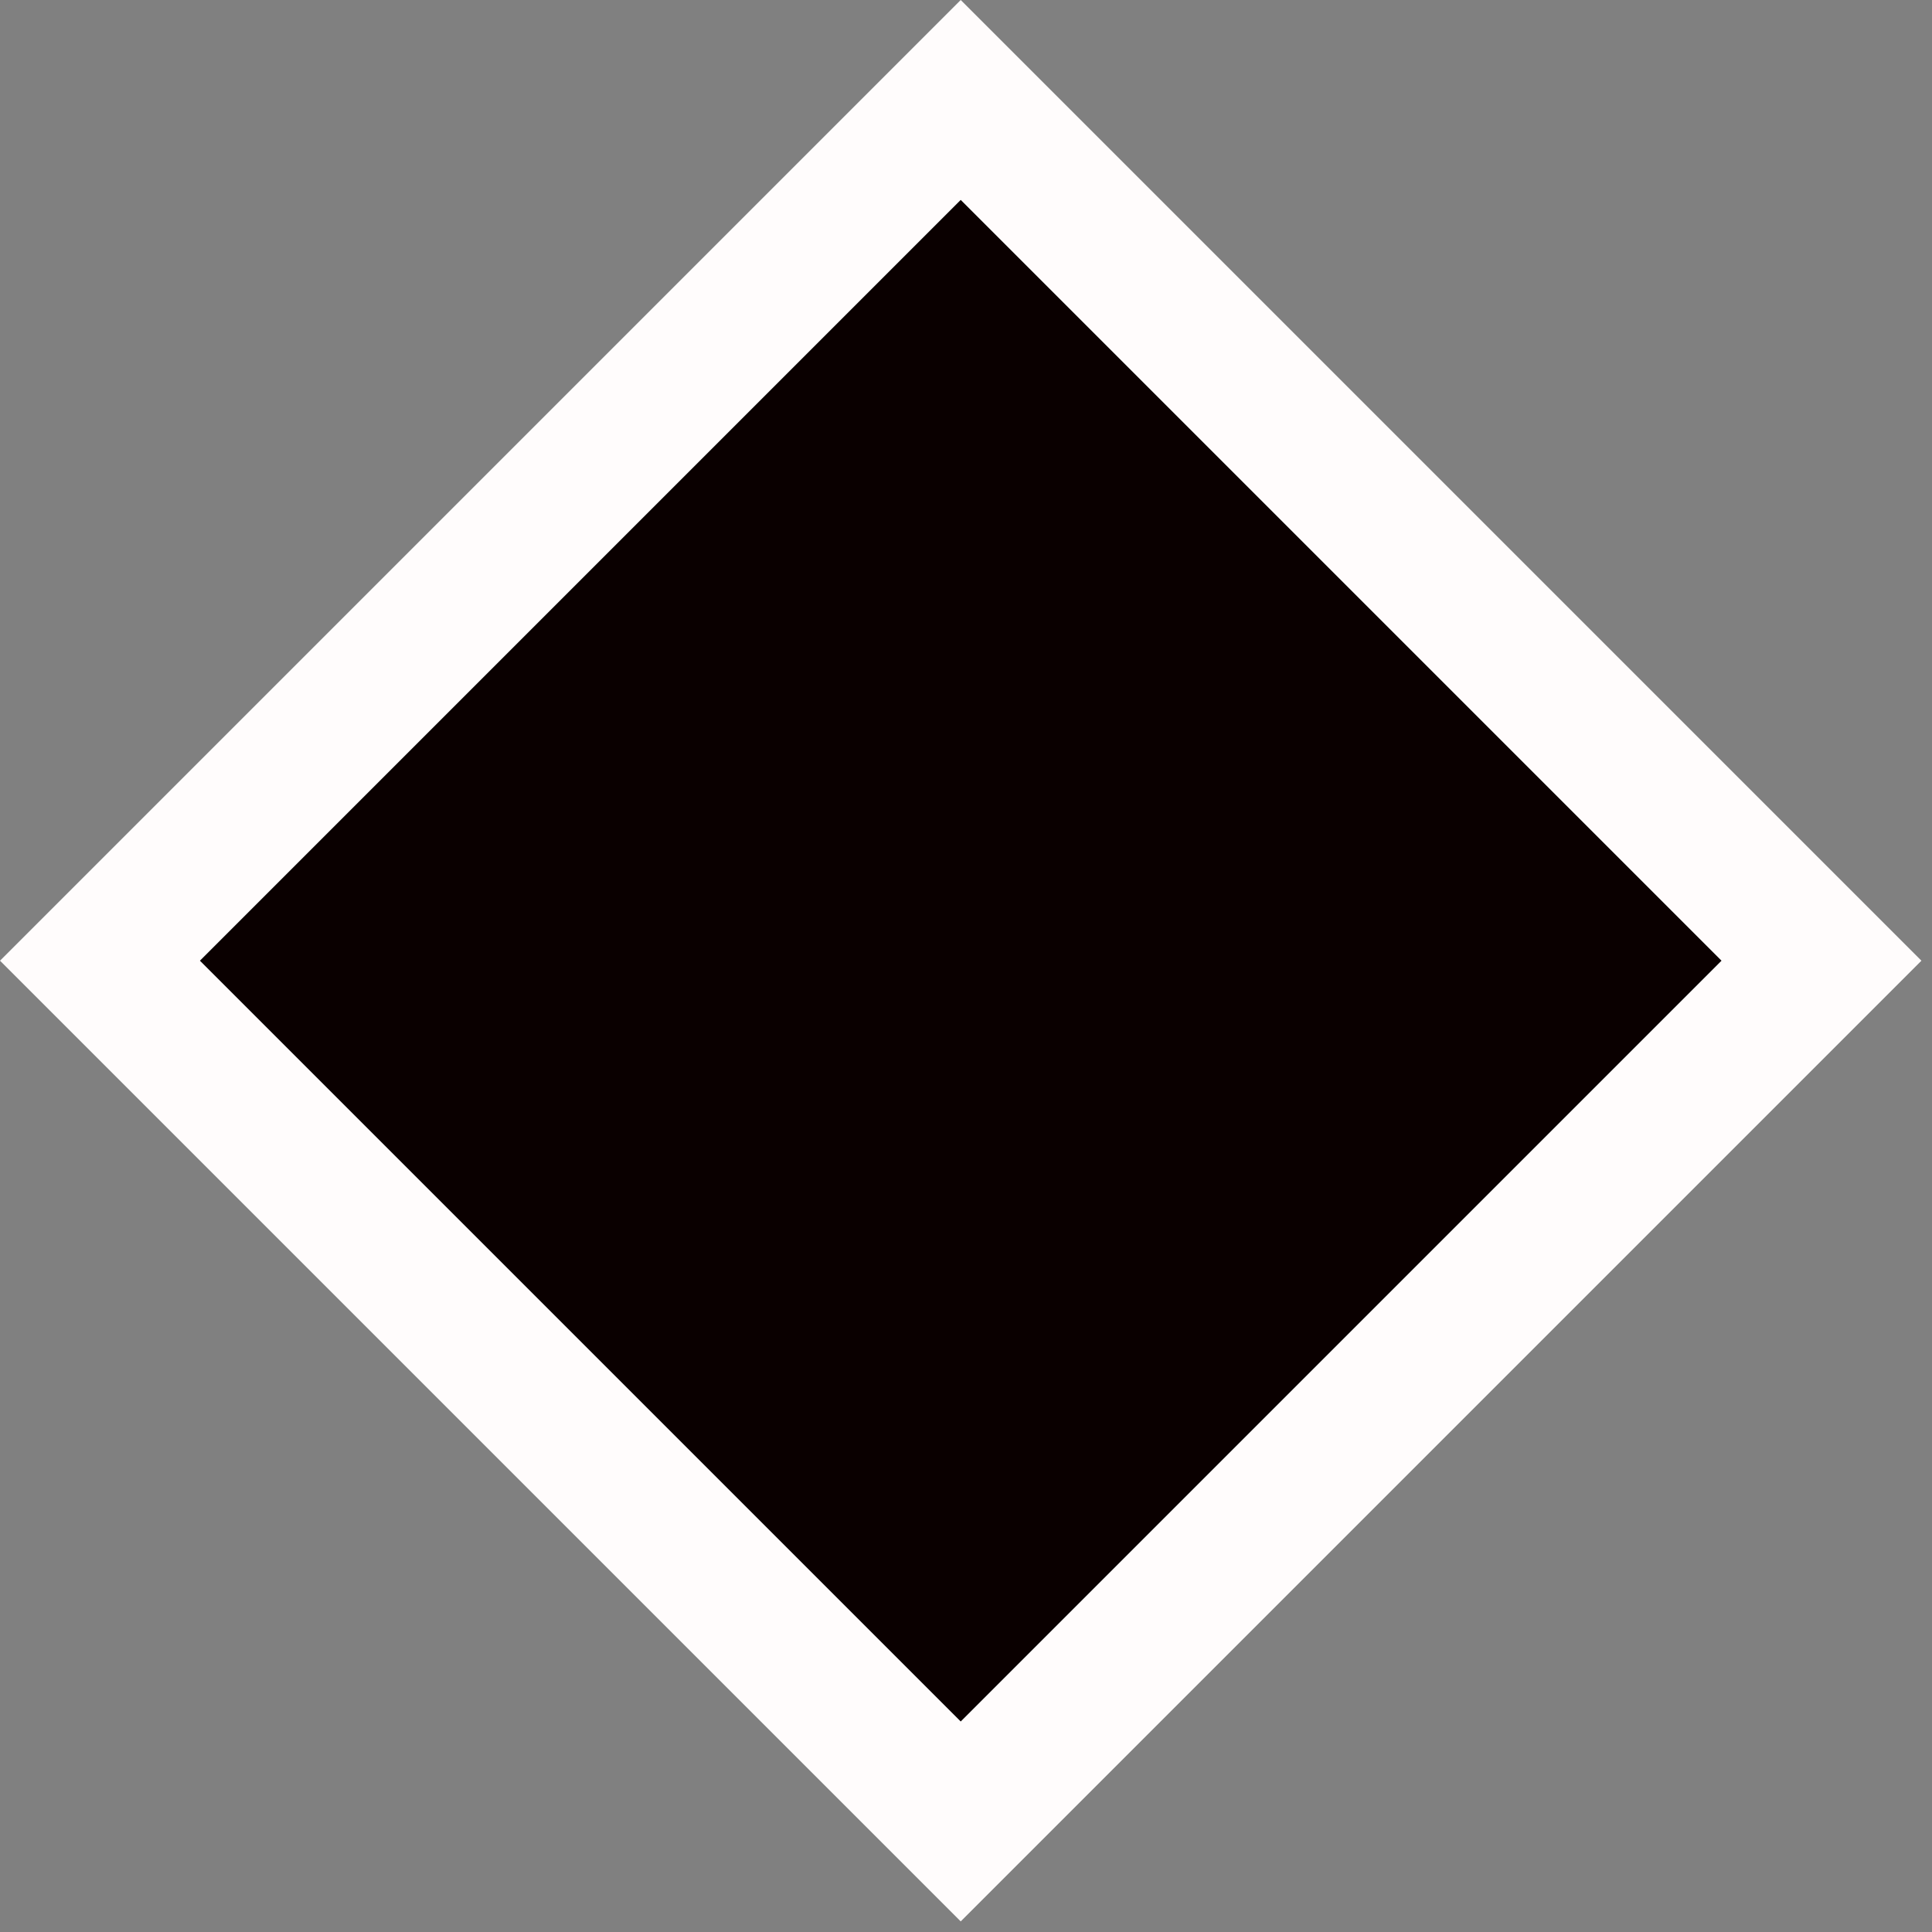 <svg width="82" height="82" viewBox="0 0 82 82" fill="none" xmlns="http://www.w3.org/2000/svg">
<rect x="0" y="0" width="82" height="82" fill="#808080" stroke="none"/>
<rect x="4.243" y="40.775" width="51.665" height="51.665" transform="rotate(-45 4.243 40.775)" fill="#0A0000" stroke="#FFFCFC" stroke-width="6"/>
</svg>
